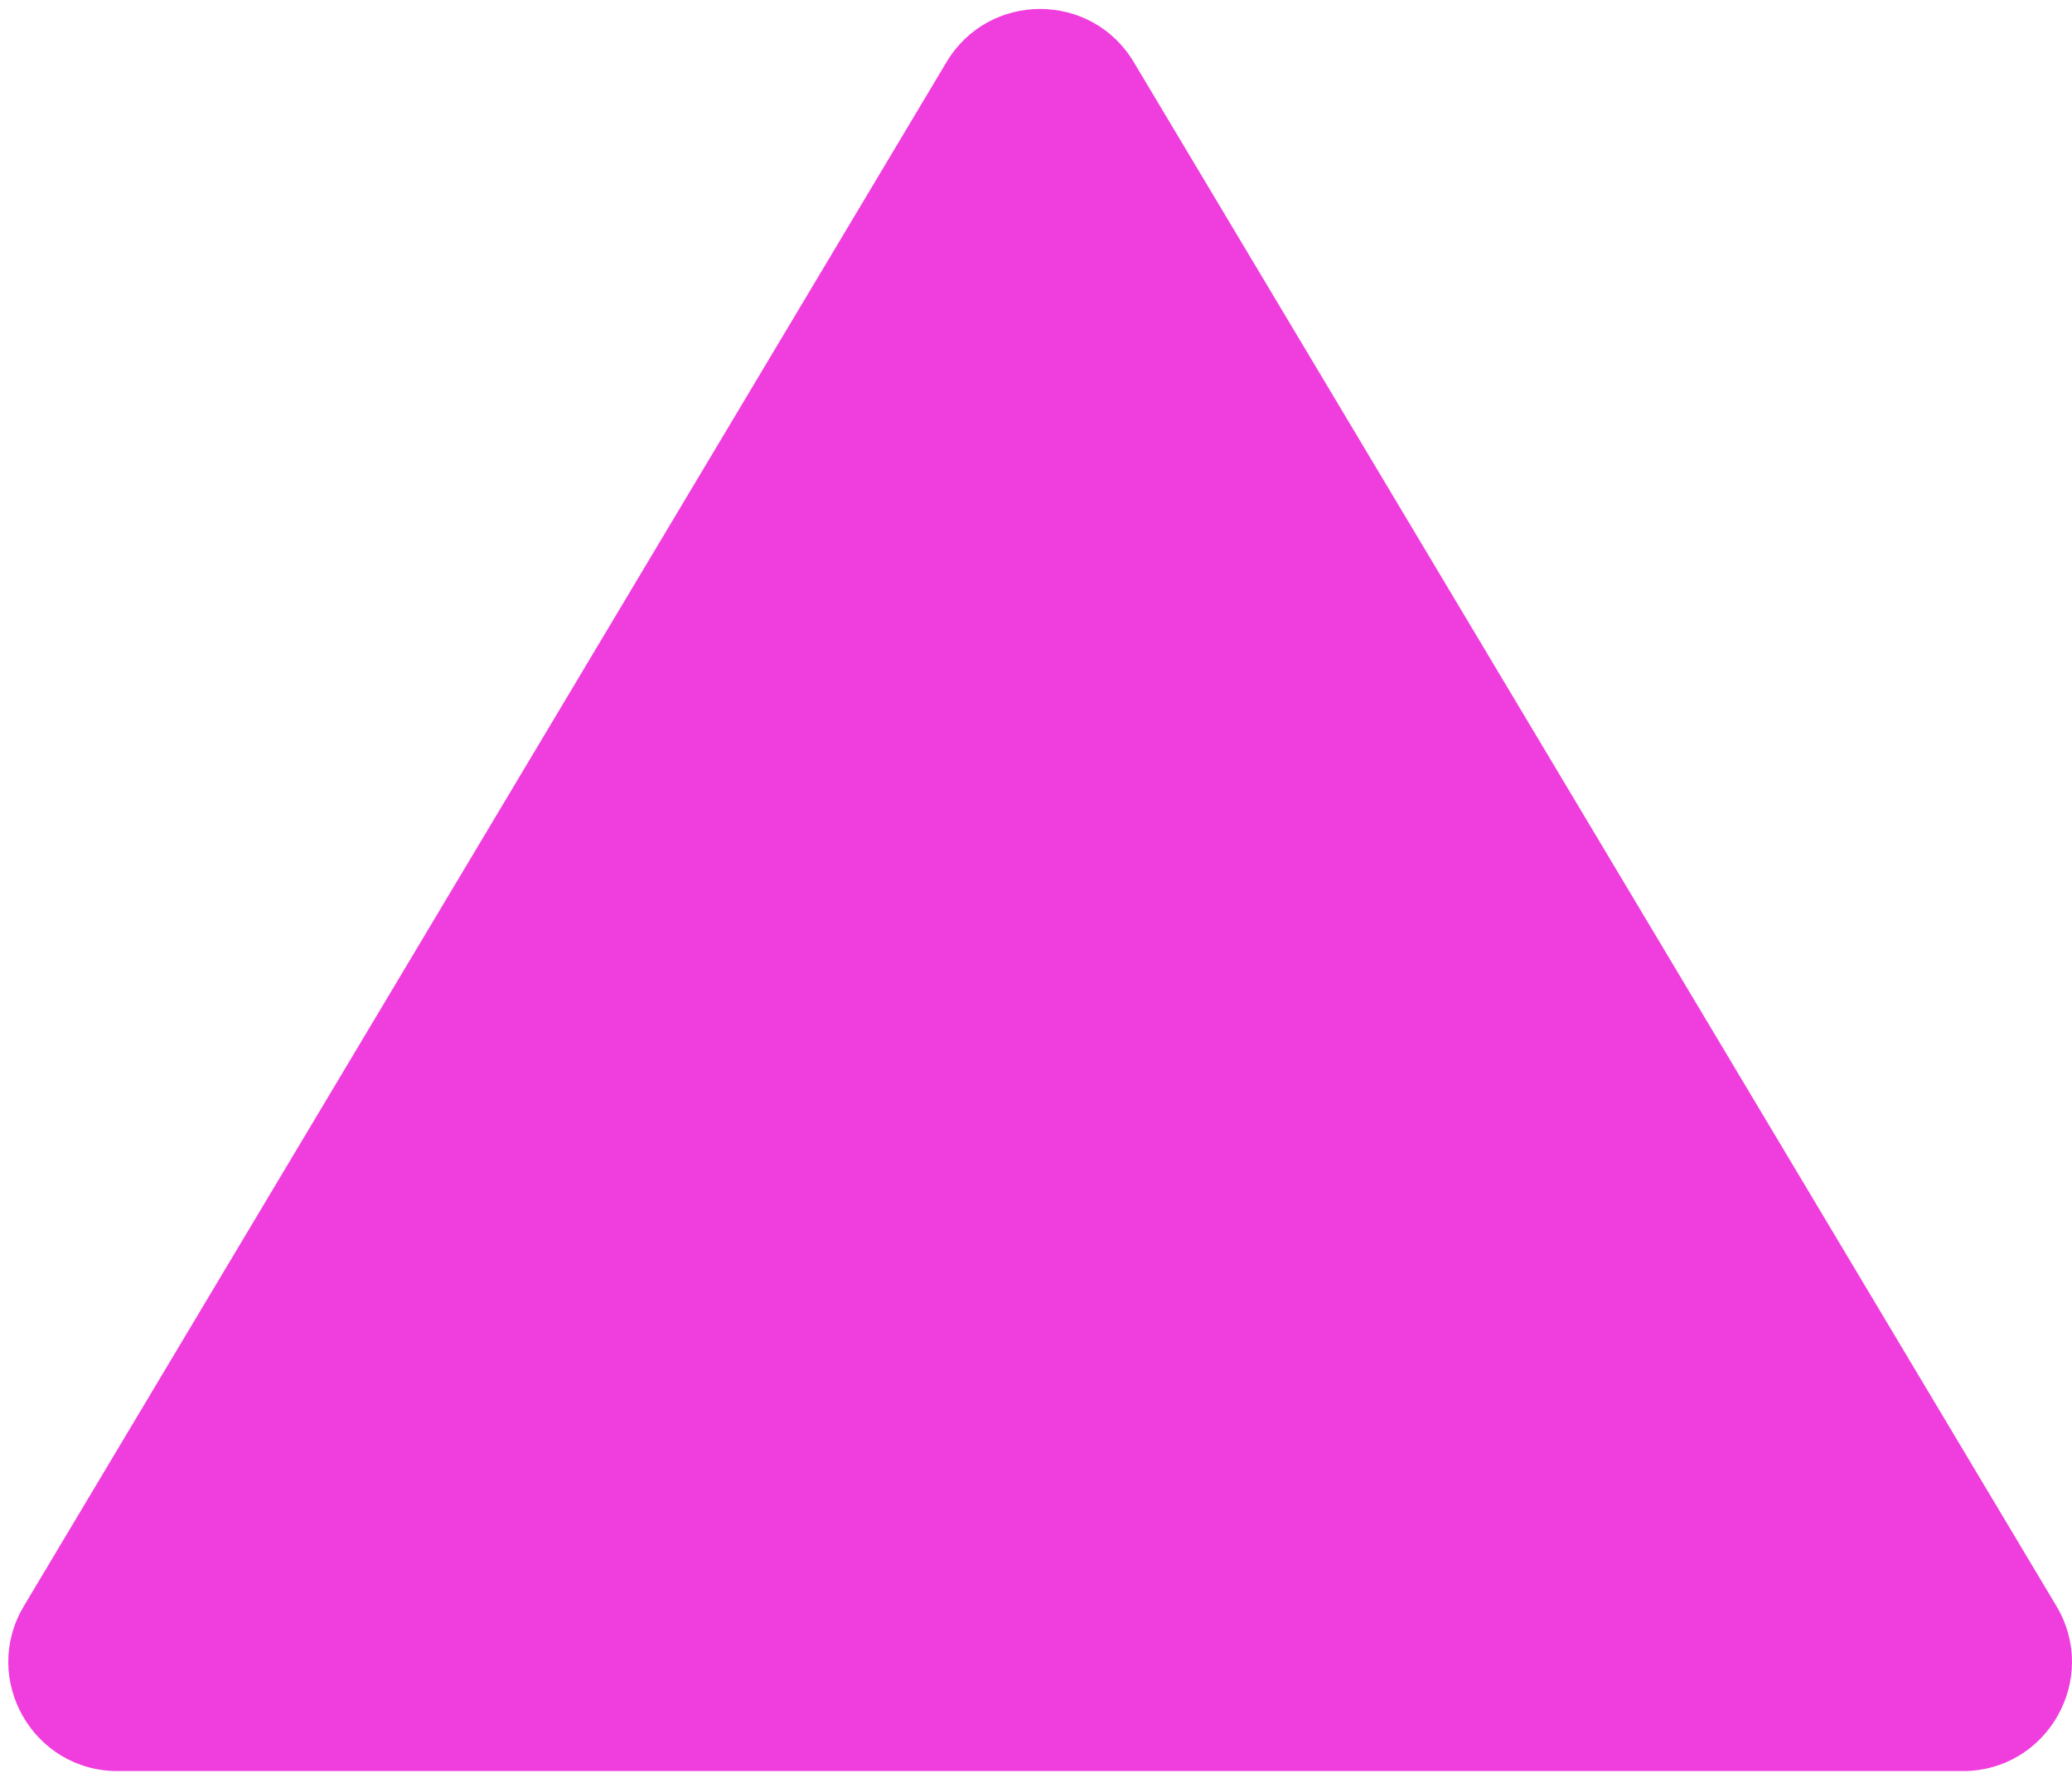 <svg width="190" height="163" viewBox="0 0 190 163" fill="none" xmlns="http://www.w3.org/2000/svg">
<path d="M86.796 5.692C90.677 -0.801 100.083 -0.801 103.964 5.692L188.569 147.254C192.553 153.919 187.75 162.384 179.985 162.384H10.775C3.009 162.384 -1.793 153.919 2.191 147.254L86.796 5.692Z" fill="#F03DDE"/>
</svg>
